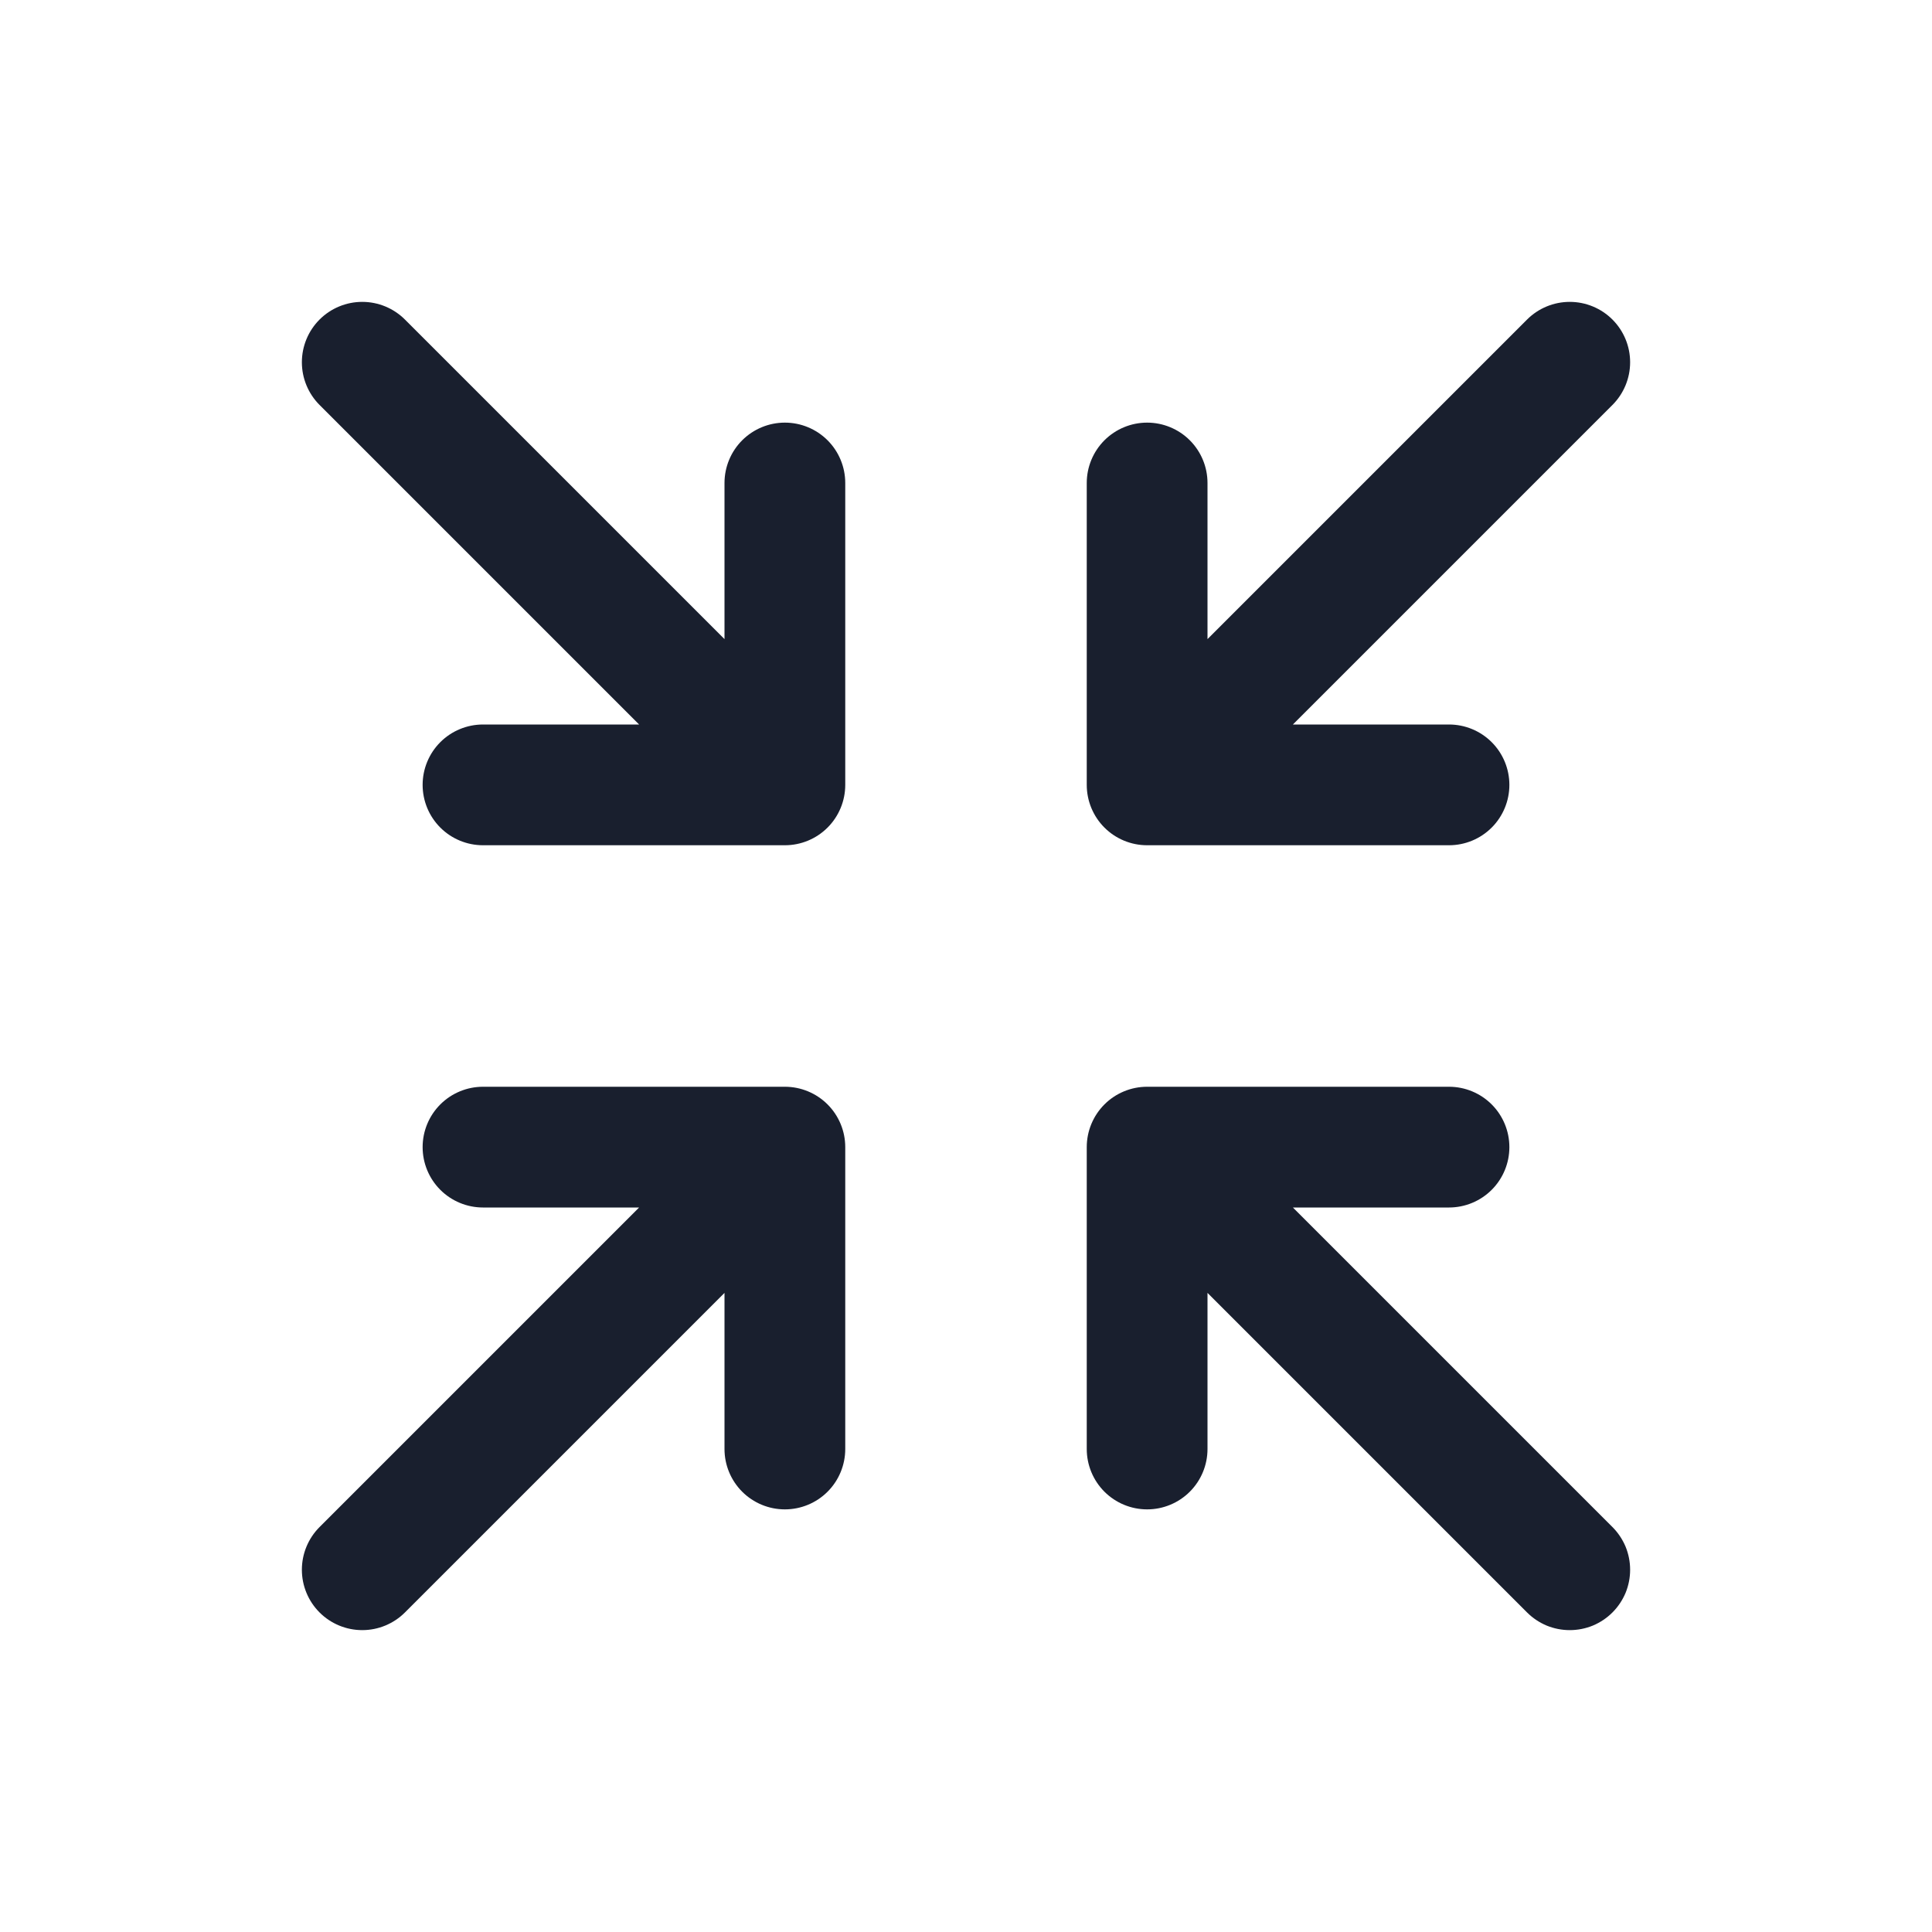 <svg width="20" height="20" viewBox="0 0 20 20" fill="none" xmlns="http://www.w3.org/2000/svg">
<path d="M11.25 8.125V5C11.25 4.834 11.316 4.675 11.433 4.558C11.55 4.441 11.709 4.375 11.875 4.375C12.041 4.375 12.2 4.441 12.317 4.558C12.434 4.675 12.5 4.834 12.5 5V6.616L15.808 3.308C15.925 3.191 16.084 3.125 16.25 3.125C16.416 3.125 16.575 3.191 16.692 3.308C16.809 3.425 16.875 3.584 16.875 3.75C16.875 3.916 16.809 4.075 16.692 4.192L13.384 7.5H15C15.166 7.5 15.325 7.566 15.442 7.683C15.559 7.8 15.625 7.959 15.625 8.125C15.625 8.291 15.559 8.45 15.442 8.567C15.325 8.684 15.166 8.75 15 8.75H11.875C11.709 8.75 11.55 8.684 11.433 8.567C11.316 8.45 11.25 8.291 11.25 8.125ZM8.125 11.25H5C4.834 11.25 4.675 11.316 4.558 11.433C4.441 11.55 4.375 11.709 4.375 11.875C4.375 12.041 4.441 12.2 4.558 12.317C4.675 12.434 4.834 12.5 5 12.5H6.616L3.308 15.808C3.191 15.925 3.125 16.084 3.125 16.25C3.125 16.416 3.191 16.575 3.308 16.692C3.425 16.809 3.584 16.875 3.75 16.875C3.916 16.875 4.075 16.809 4.192 16.692L7.5 13.384V15C7.5 15.166 7.566 15.325 7.683 15.442C7.8 15.559 7.959 15.625 8.125 15.625C8.291 15.625 8.45 15.559 8.567 15.442C8.684 15.325 8.75 15.166 8.75 15V11.875C8.75 11.709 8.684 11.55 8.567 11.433C8.45 11.316 8.291 11.25 8.125 11.25ZM13.384 12.5H15C15.166 12.5 15.325 12.434 15.442 12.317C15.559 12.2 15.625 12.041 15.625 11.875C15.625 11.709 15.559 11.55 15.442 11.433C15.325 11.316 15.166 11.25 15 11.25H11.875C11.709 11.25 11.55 11.316 11.433 11.433C11.316 11.55 11.25 11.709 11.25 11.875V15C11.25 15.166 11.316 15.325 11.433 15.442C11.55 15.559 11.709 15.625 11.875 15.625C12.041 15.625 12.2 15.559 12.317 15.442C12.434 15.325 12.5 15.166 12.5 15V13.384L15.808 16.692C15.866 16.75 15.935 16.796 16.011 16.828C16.087 16.859 16.168 16.875 16.25 16.875C16.332 16.875 16.413 16.859 16.489 16.828C16.565 16.796 16.634 16.75 16.692 16.692C16.75 16.634 16.796 16.565 16.828 16.489C16.859 16.413 16.875 16.332 16.875 16.25C16.875 16.168 16.859 16.087 16.828 16.011C16.796 15.935 16.75 15.866 16.692 15.808L13.384 12.5ZM8.125 4.375C7.959 4.375 7.8 4.441 7.683 4.558C7.566 4.675 7.5 4.834 7.5 5V6.616L4.192 3.308C4.075 3.191 3.916 3.125 3.75 3.125C3.584 3.125 3.425 3.191 3.308 3.308C3.191 3.425 3.125 3.584 3.125 3.75C3.125 3.916 3.191 4.075 3.308 4.192L6.616 7.5H5C4.834 7.5 4.675 7.566 4.558 7.683C4.441 7.8 4.375 7.959 4.375 8.125C4.375 8.291 4.441 8.45 4.558 8.567C4.675 8.684 4.834 8.75 5 8.75H8.125C8.291 8.75 8.45 8.684 8.567 8.567C8.684 8.45 8.75 8.291 8.75 8.125V5C8.75 4.834 8.684 4.675 8.567 4.558C8.45 4.441 8.291 4.375 8.125 4.375Z" fill="#191F2E"/>
</svg>
